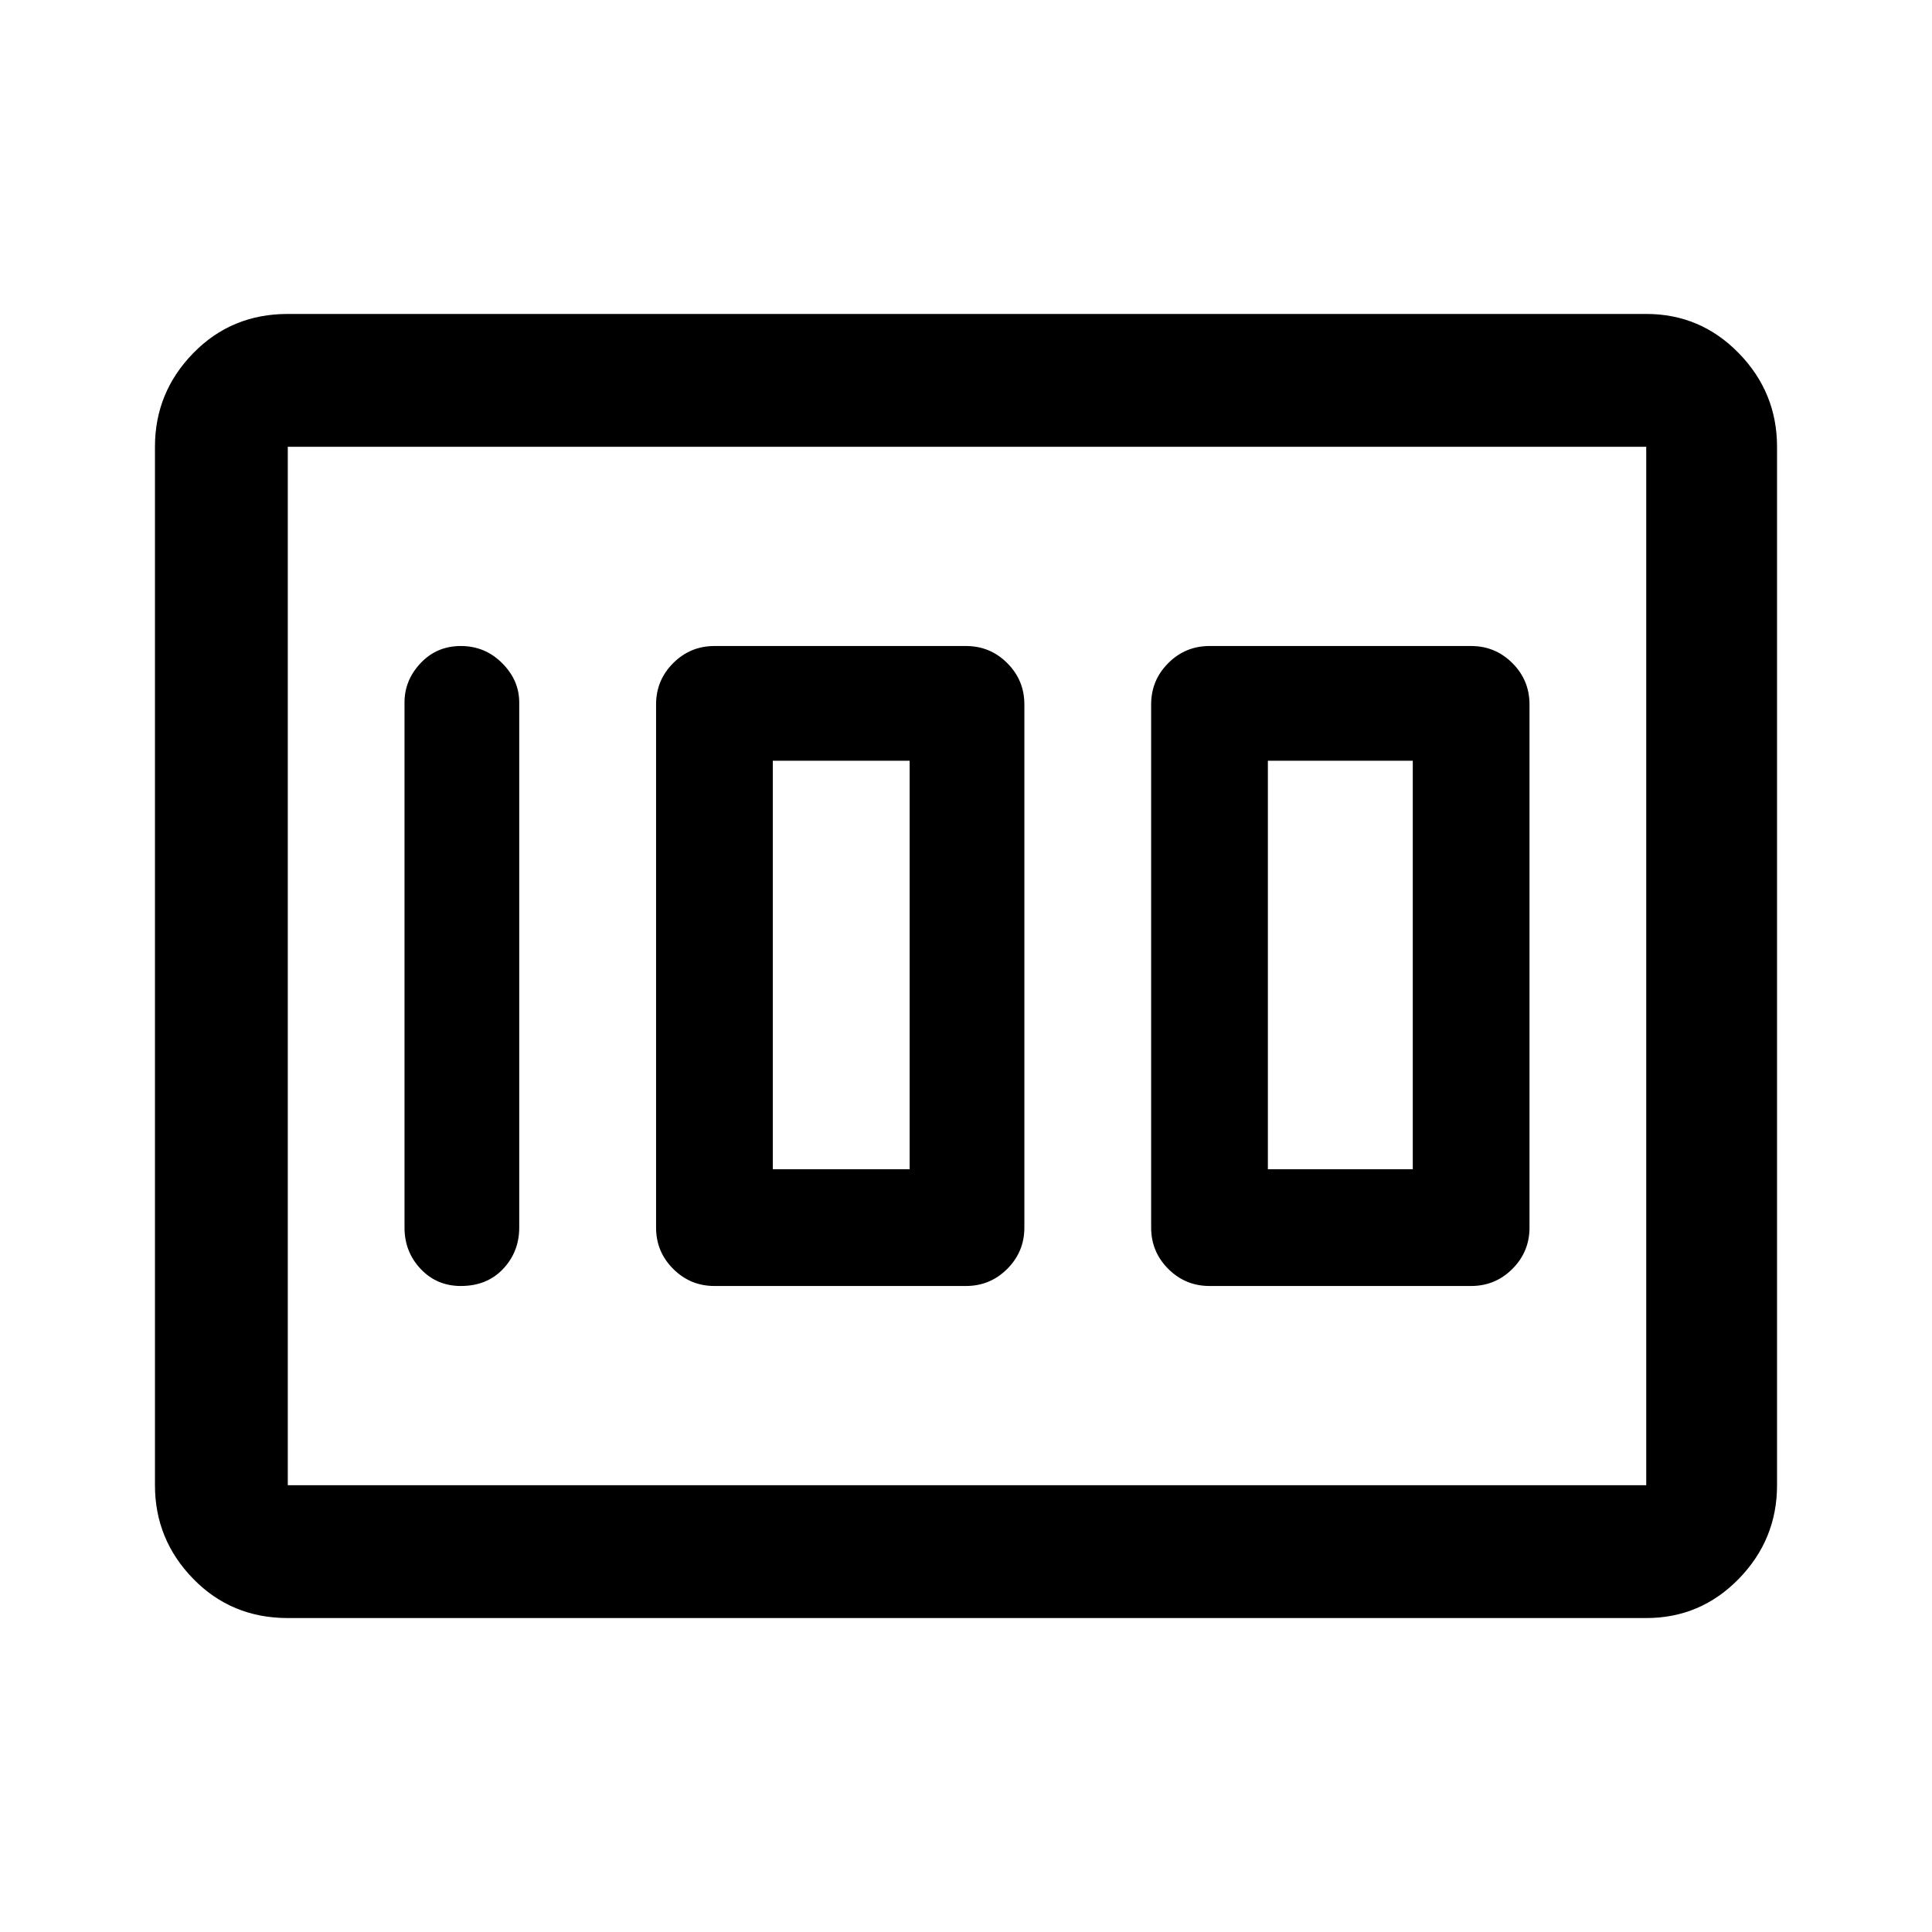 <svg xmlns="http://www.w3.org/2000/svg" height="48" width="48"><path d="M30.05 31.95h6.5q.6 0 1.025-.425Q38 31.1 38 30.5v-13q0-.6-.425-1.025-.425-.425-1.025-.425h-6.5q-.6 0-1.025.425-.425.425-.425 1.025v13q0 .6.425 1.025.425.425 1.025.425Zm1.45-2.9V18.9h3.6v10.15Zm-13.75 2.9H24q.6 0 1.025-.425.425-.425.425-1.025v-13q0-.6-.425-1.025Q24.6 16.05 24 16.05h-6.25q-.6 0-1.025.425-.425.425-.425 1.025v13q0 .6.425 1.025.425.425 1.025.425Zm1.45-2.9V18.9h3.4v10.15Zm-7.75 2.9q.65 0 1.05-.425t.4-1.025V17.45q0-.55-.425-.975-.425-.425-1.025-.425-.6 0-1 .425t-.4.975V30.5q0 .6.4 1.025.4.425 1 .425Zm-4.3 8.25q-1.4 0-2.35-.975-.95-.975-.95-2.325V11.1q0-1.35.95-2.325.95-.975 2.35-.975H40.9q1.35 0 2.3.975.95.975.95 2.325v25.8q0 1.35-.95 2.325-.95.975-2.3.975Zm0-3.3H40.9V11.1H7.15v25.8Zm0 0V11.1v25.8Z"/></svg>